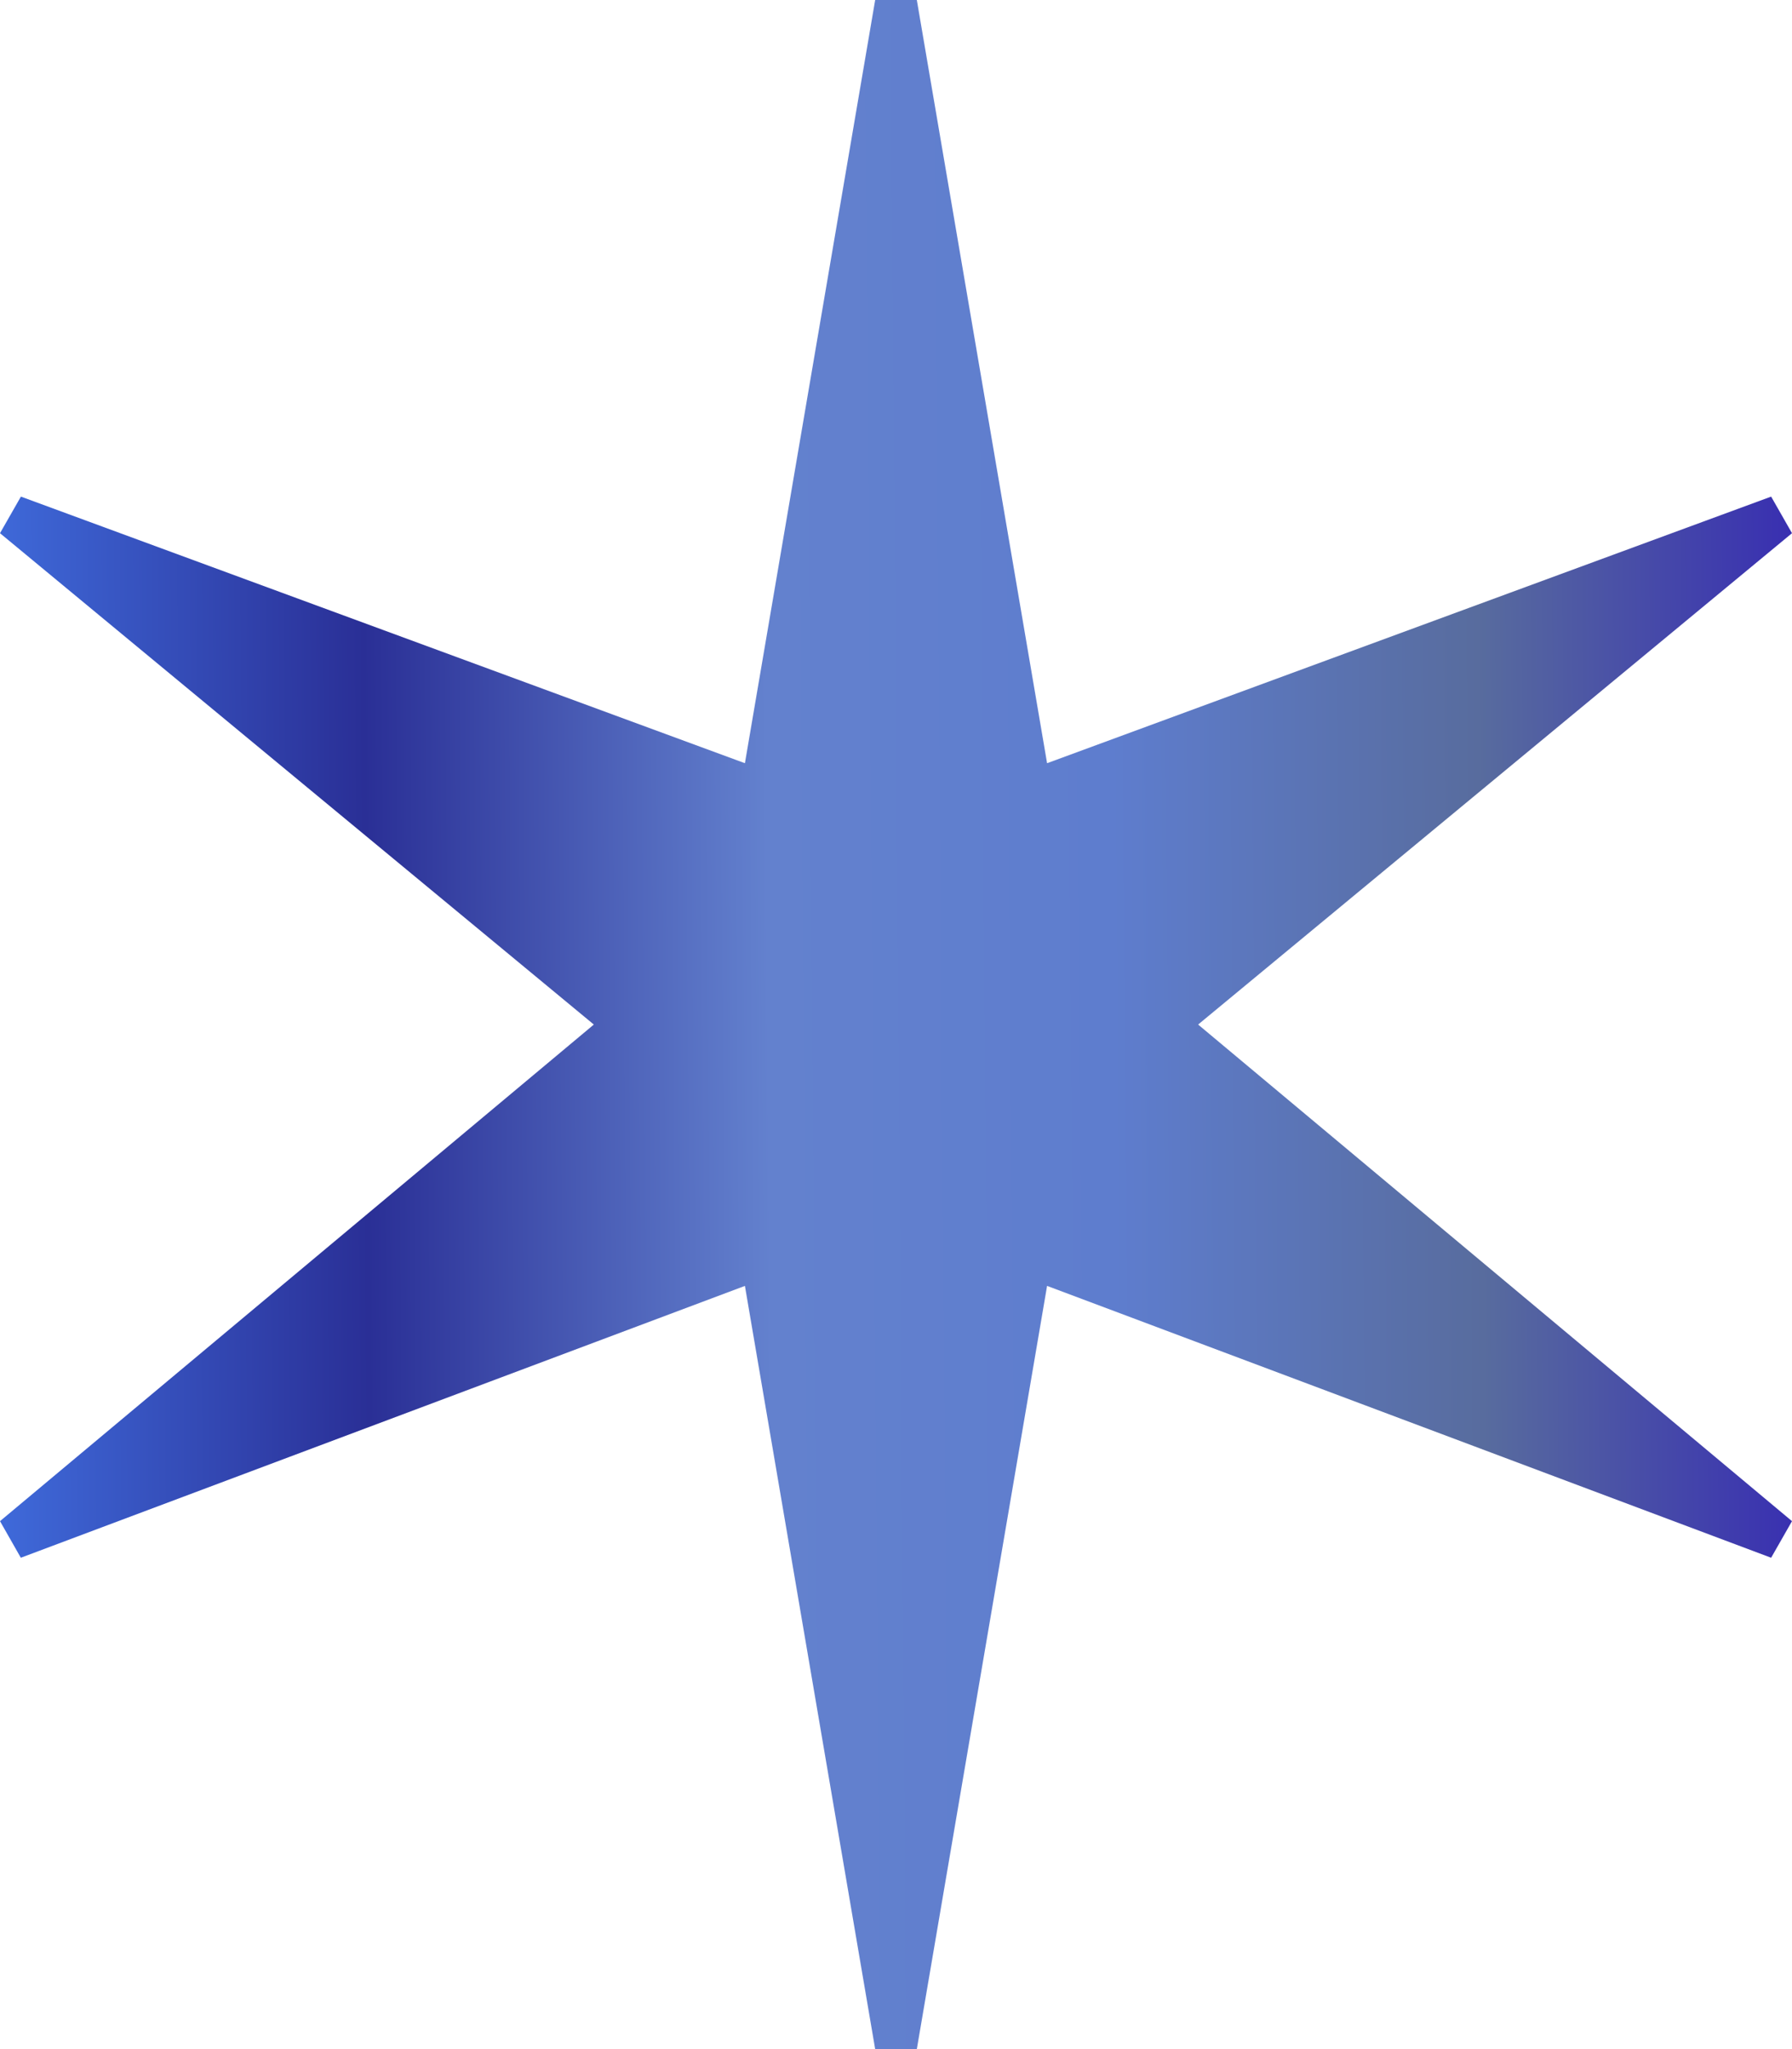 <svg width="42" height="48" fill="none" xmlns="http://www.w3.org/2000/svg"><path d="M20.512 48h.976l3.053-17.878 16.97 6.368.489-.857L28.081 24 42 12.49l-.489-.857-16.97 6.245L21.488 0h-.976l-3.053 17.878L.49 11.633 0 12.49 13.918 24 0 35.633l.488.857 16.971-6.368L20.512 48z" fill="url(#paint0_linear_2001_85)"/><defs><linearGradient id="paint0_linear_2001_85" x1="0" y1="40.421" x2="42.307" y2="40.097" gradientUnits="userSpaceOnUse"><stop stop-color="#3F6ADA"/><stop offset=".206" stop-color="#2A2F96"/><stop offset=".429" stop-color="#6381CE"/><stop offset=".62" stop-color="#5E7DCE"/><stop offset=".823" stop-color="#586C9E"/><stop offset="1" stop-color="#382EB1"/></linearGradient></defs></svg>